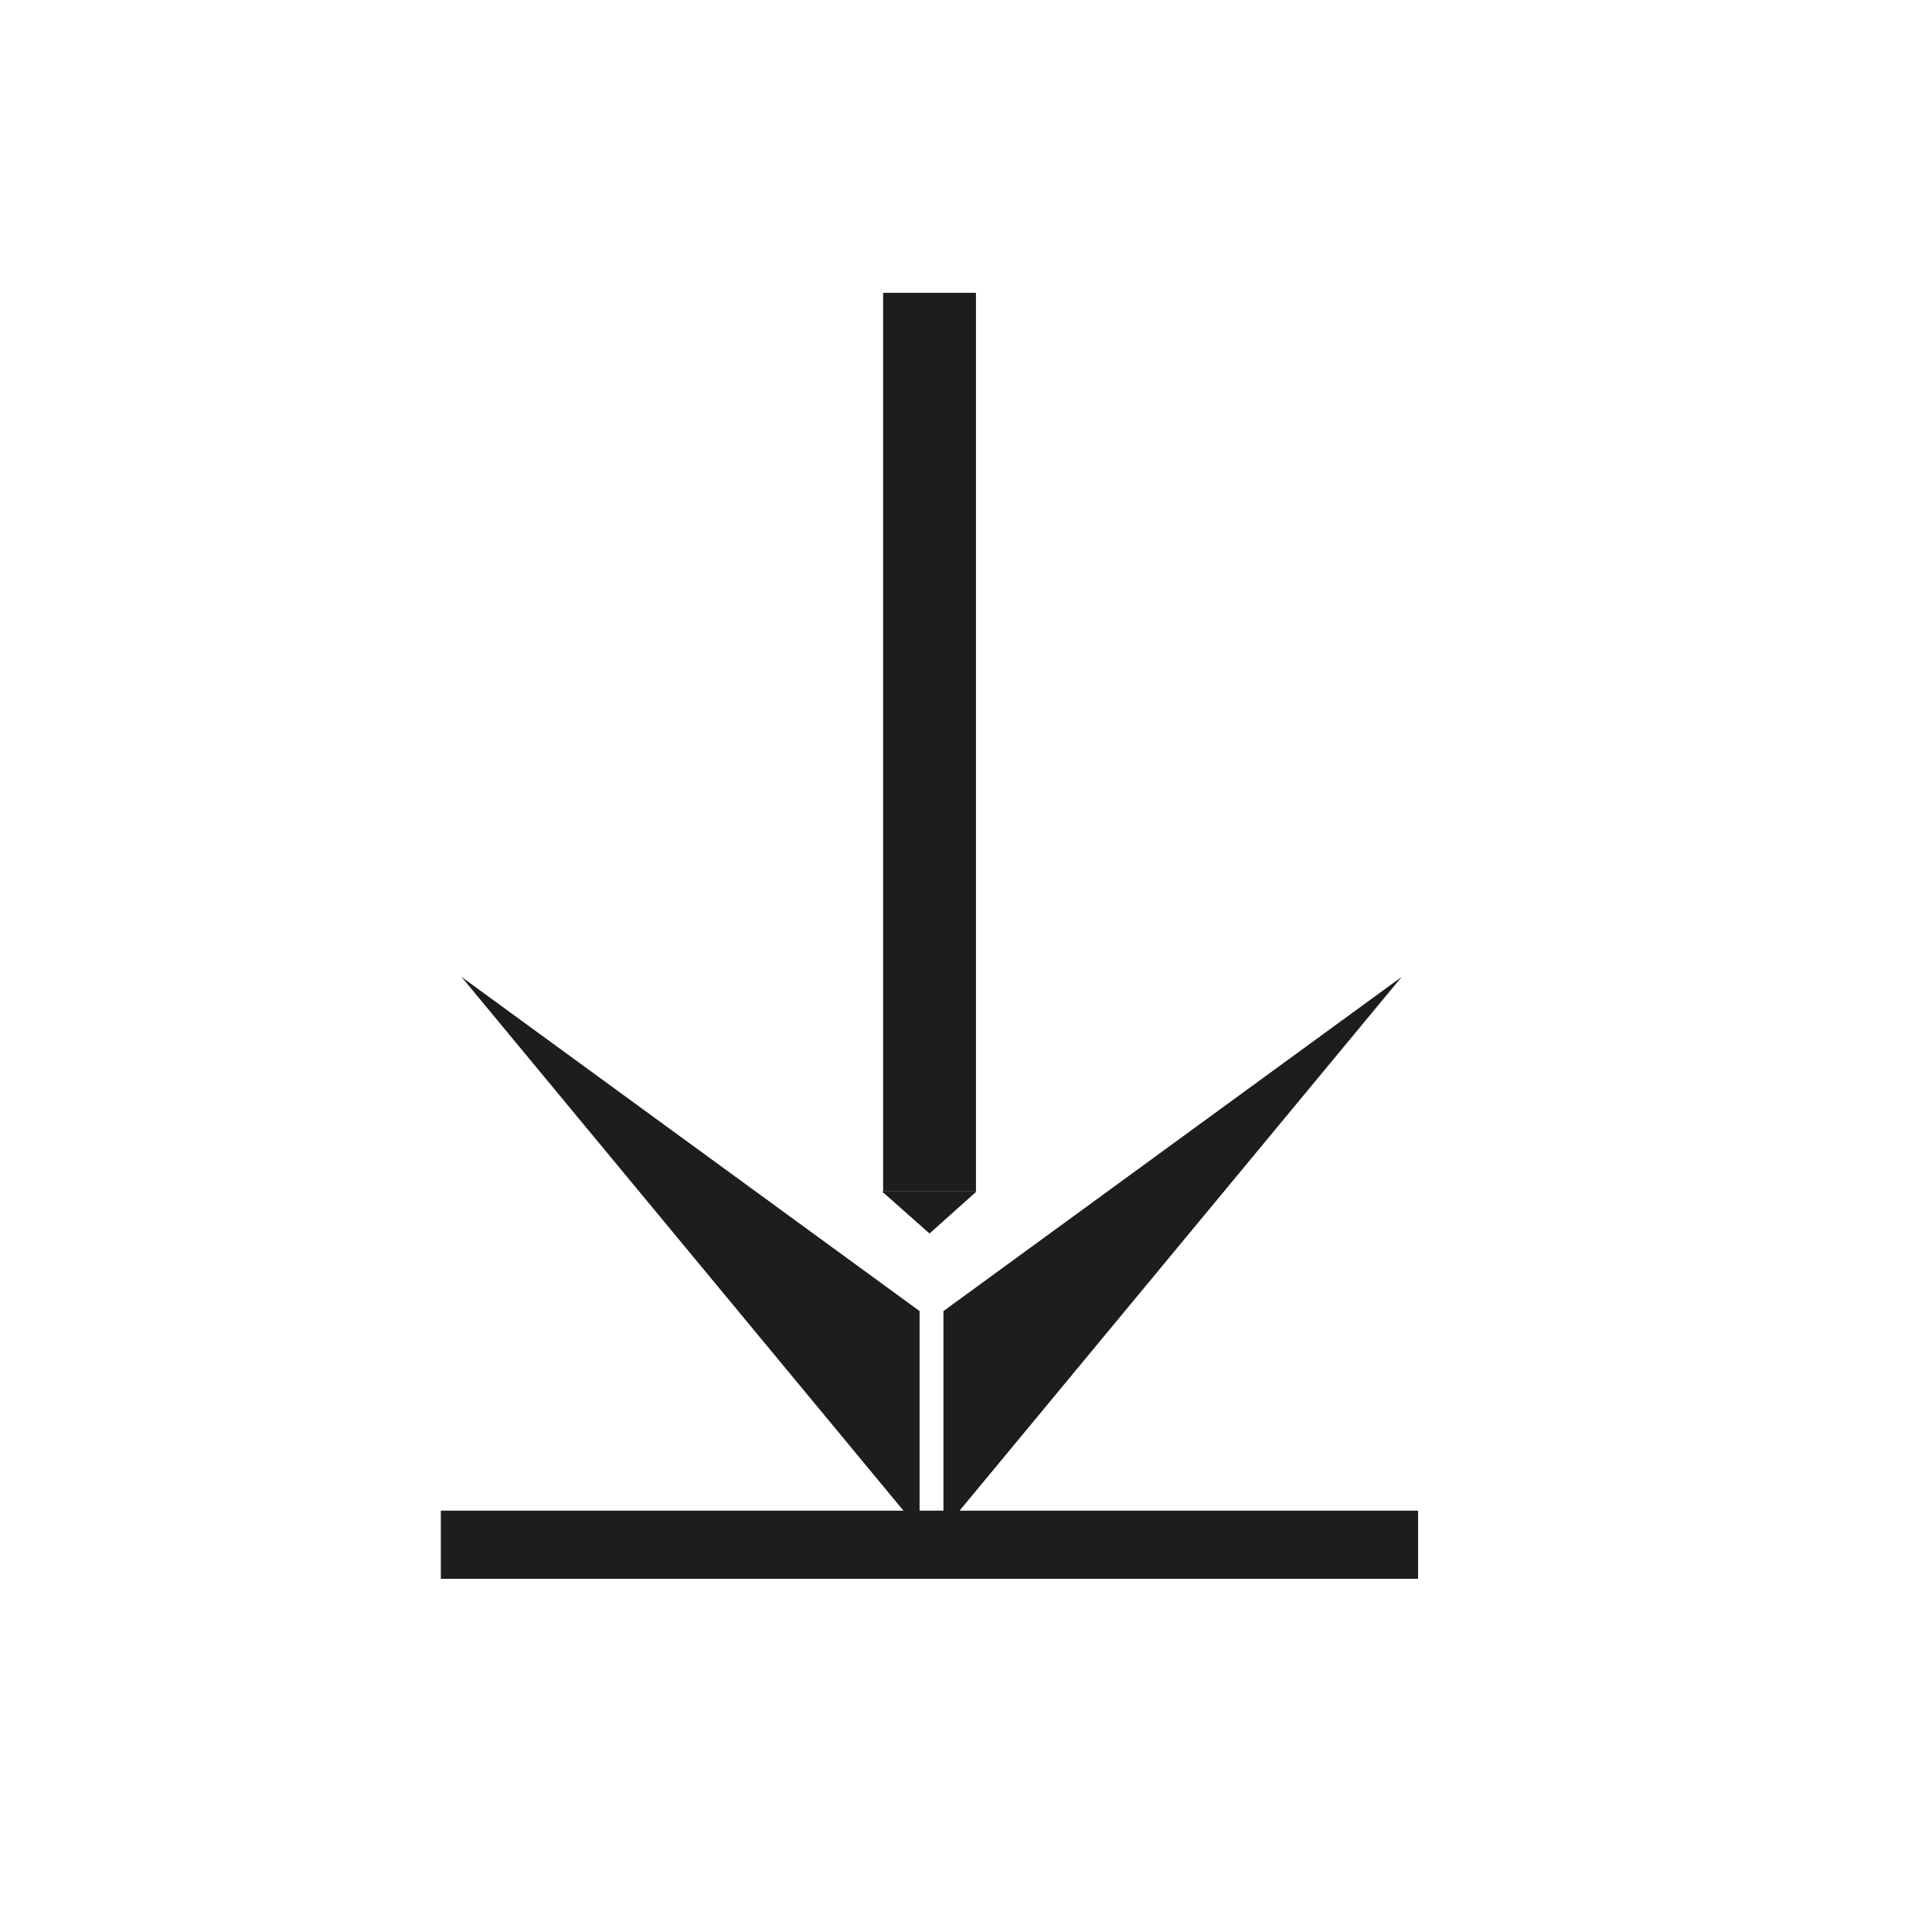 <svg id="Calque_2" data-name="Calque 2" xmlns="http://www.w3.org/2000/svg" viewBox="0 0 141.73 141.73"><defs><style>.cls-1,.cls-3{fill:#1d1d1b;}.cls-2{fill:none;stroke-width:6.81px;}.cls-2,.cls-3{stroke:#1d1d1b;stroke-miterlimit:10;}.cls-3{stroke-width:5px;}</style></defs><title>logos_web</title><polygon class="cls-1" points="69.21 96.18 69.21 112.25 102.83 71.66 69.21 96.18"/><polygon class="cls-1" points="67.46 96.18 67.46 112.25 33.85 71.66 67.46 96.18"/><line class="cls-2" x1="68.19" y1="87.41" x2="68.19" y2="21.48"/><polygon class="cls-1" points="71.63 87.41 64.71 87.41 68.19 90.49 71.63 87.41 71.63 87.41"/><line class="cls-3" x1="32.34" y1="113.32" x2="104.03" y2="113.32"/></svg>